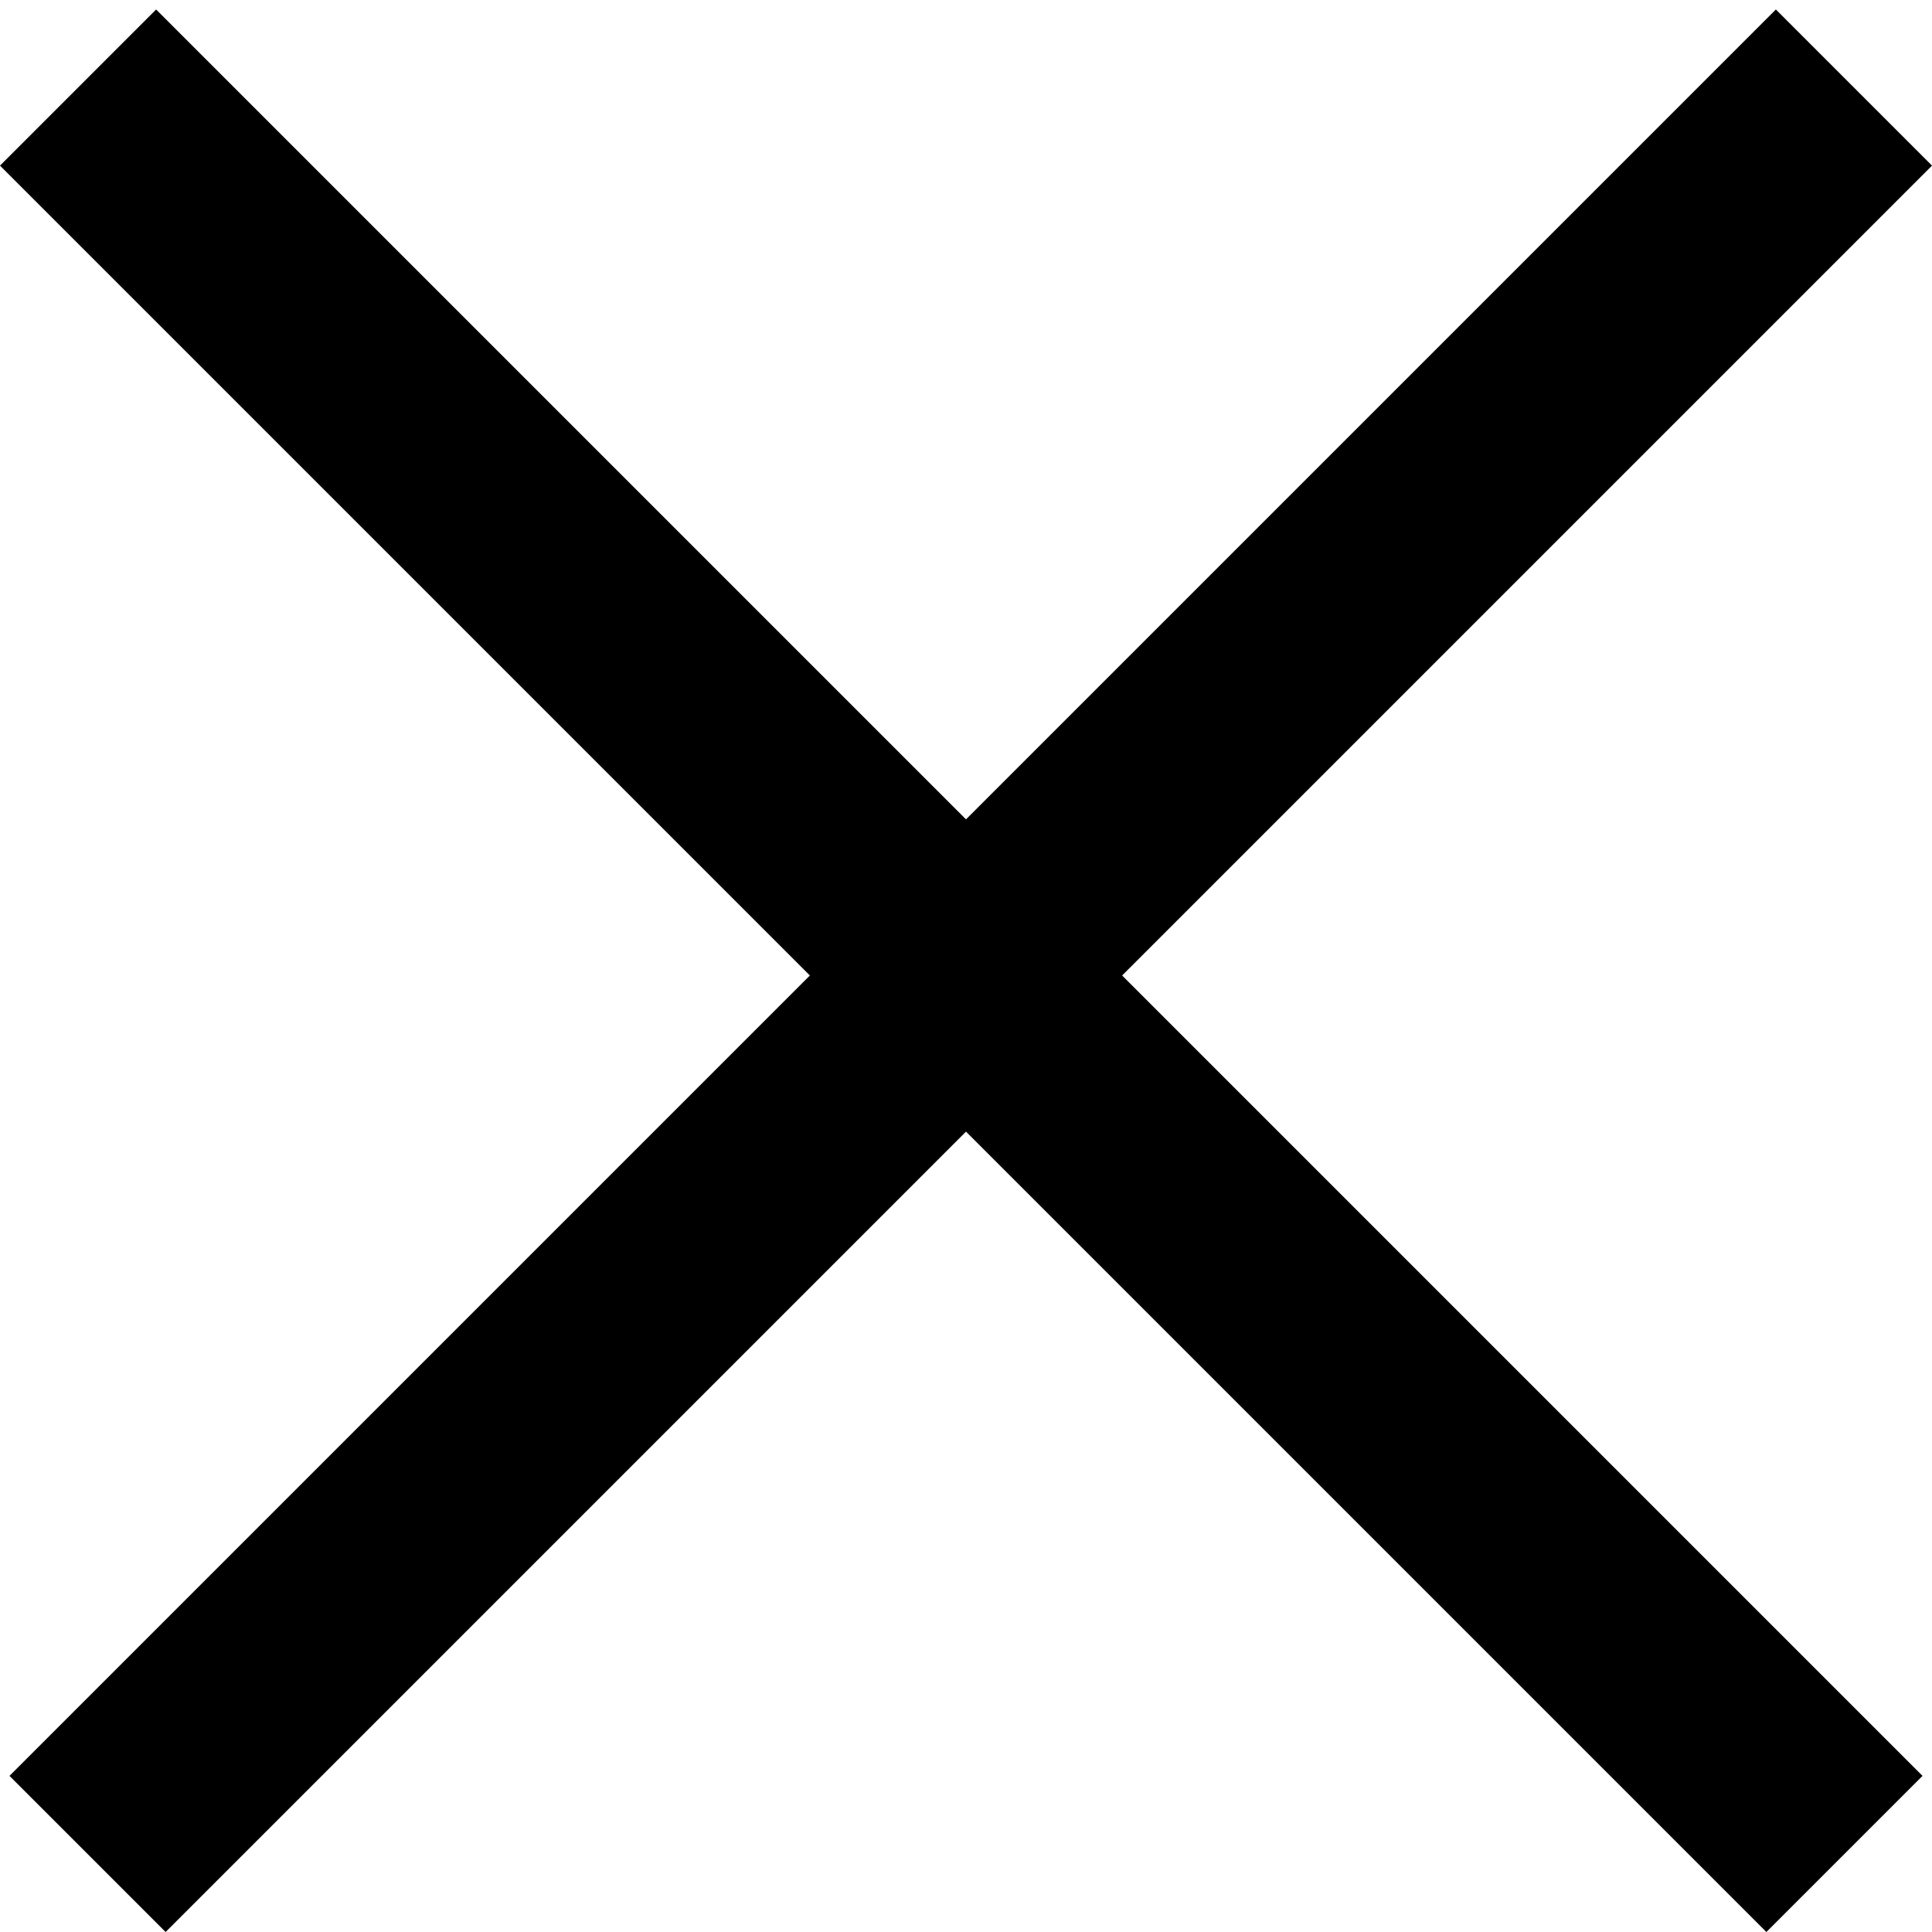 <svg width="35" height="35" viewBox="0 0 35 35" xmlns="http://www.w3.org/2000/svg">
<line x1="1.414" y1="1.586" x2="33.414" y2="33.586" stroke="currentColor" stroke-width="4" fill="none" />
<line x1="1.586" y1="33.586" x2="33.586" y2="1.586" stroke="currentColor" stroke-width="4" fill="none" />
</svg>
